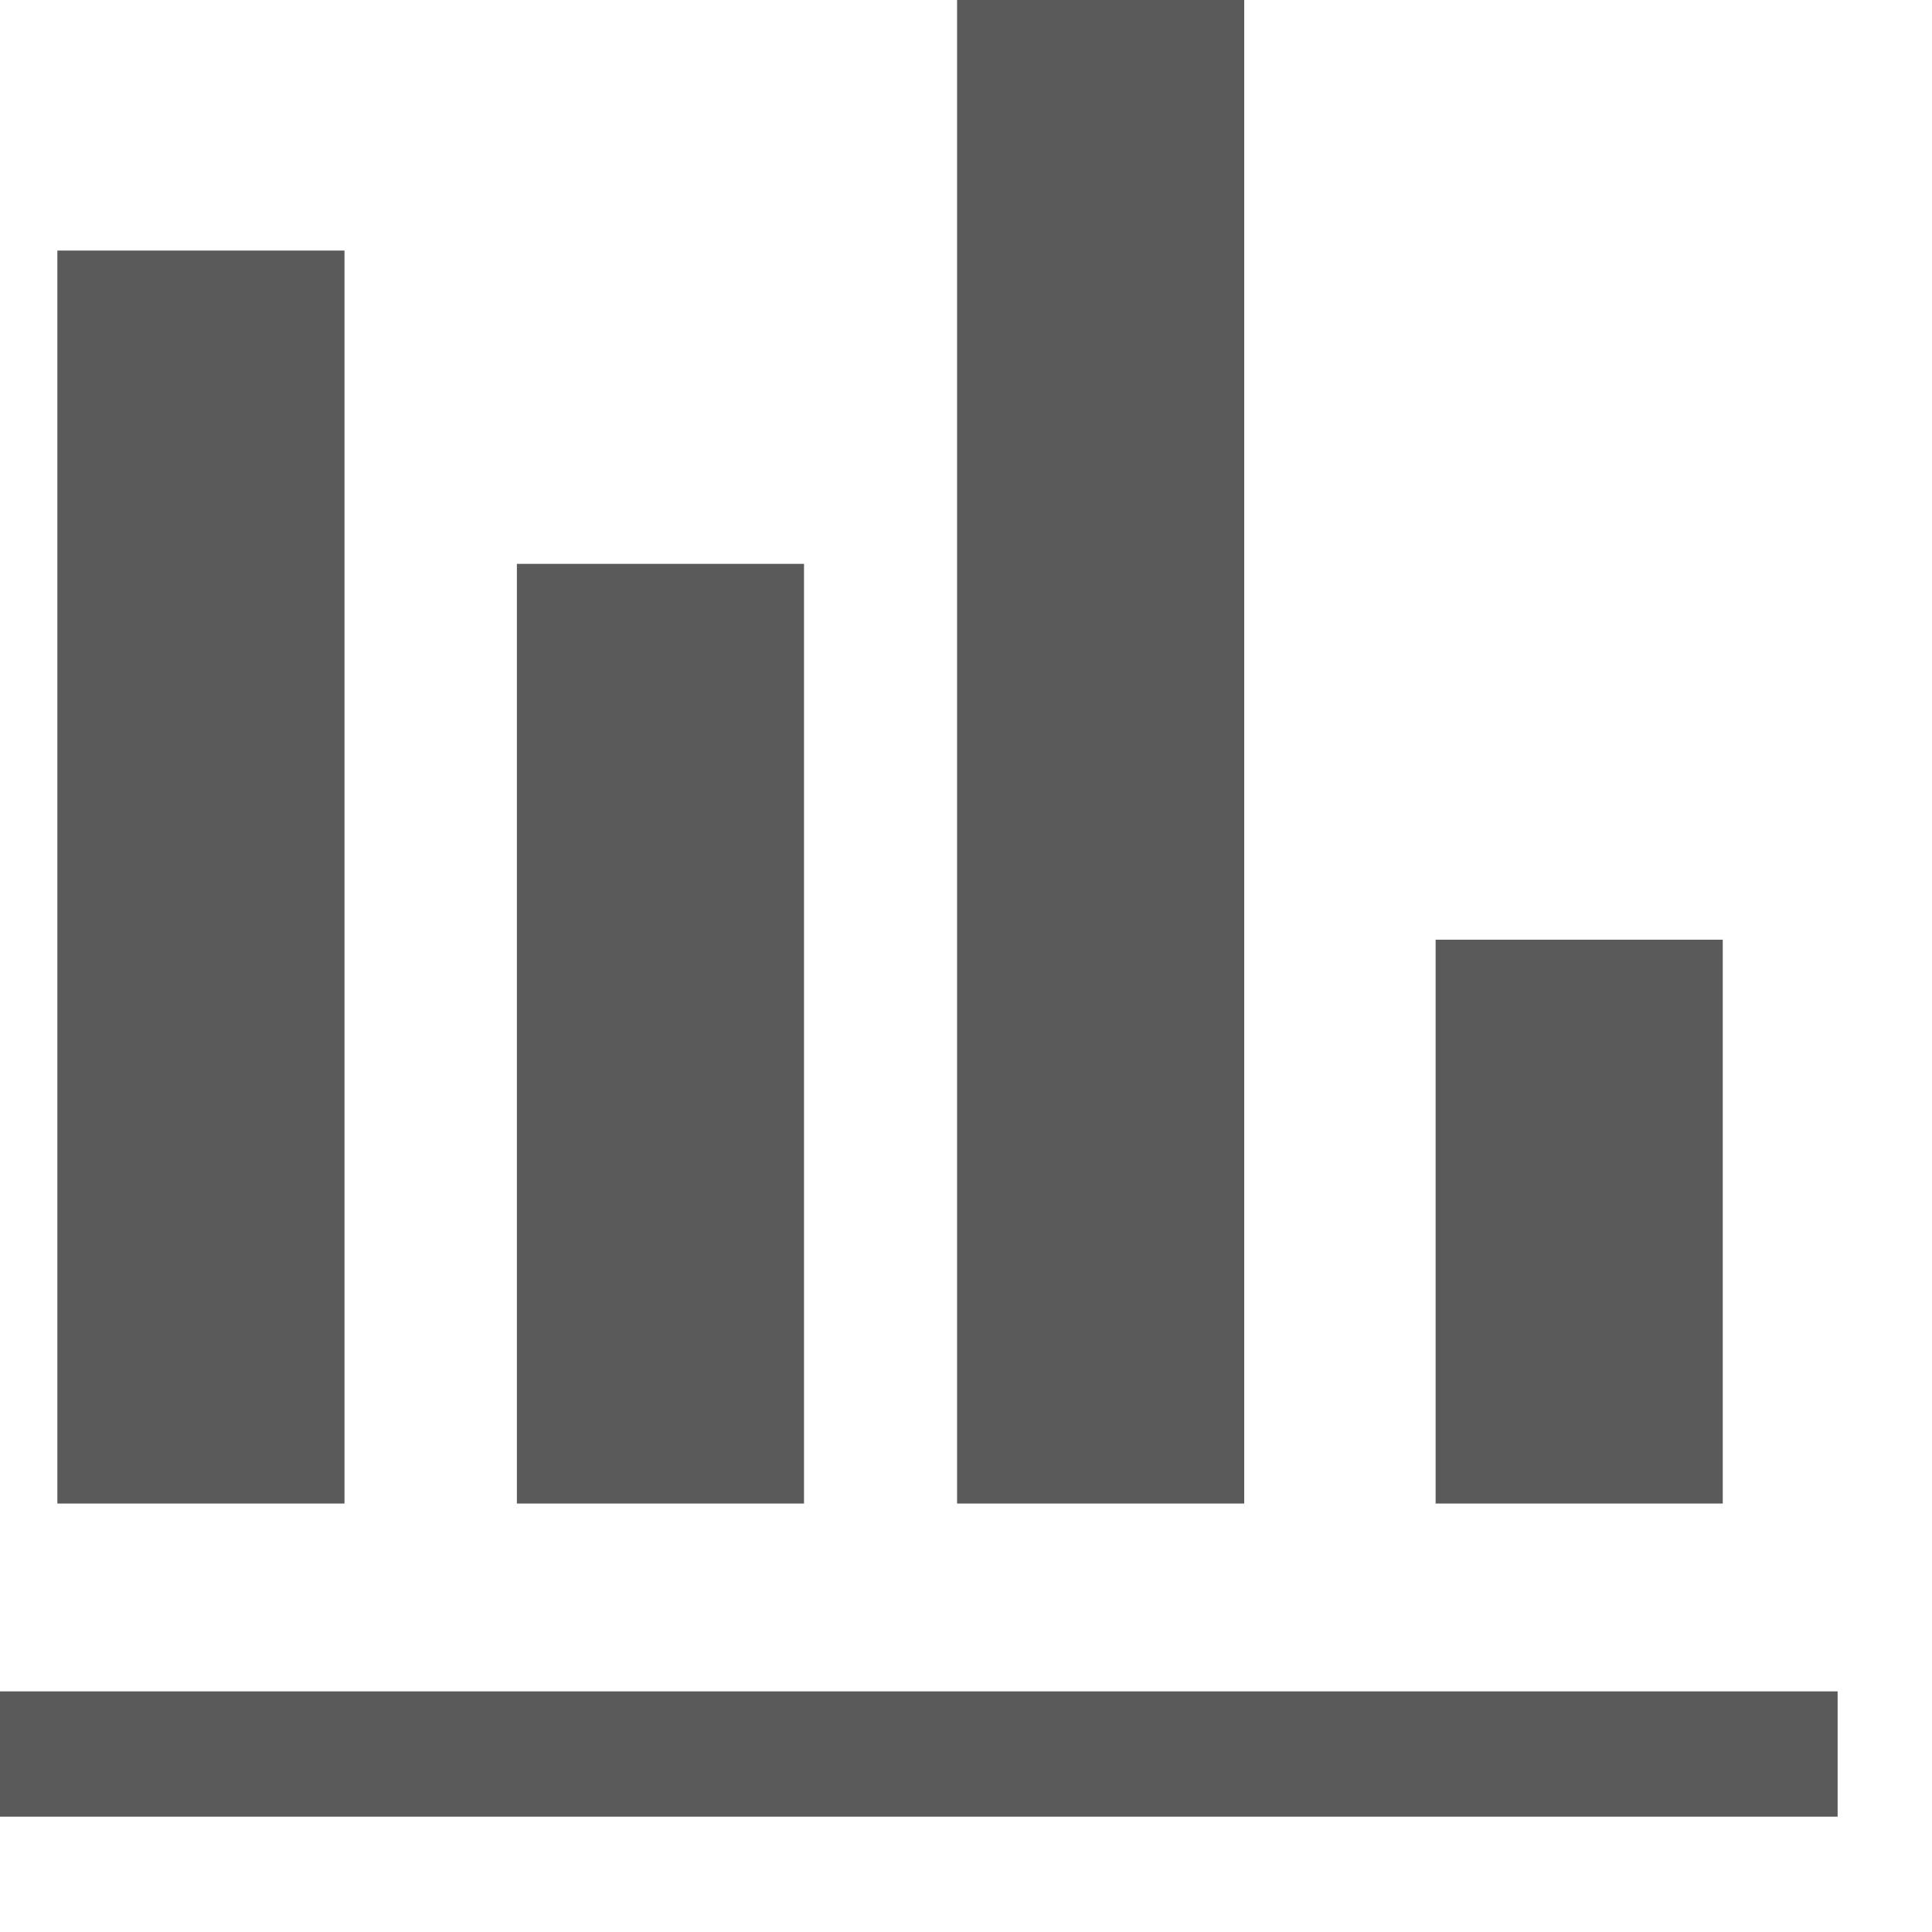 <?xml version="1.0" encoding="UTF-8"?>
<svg width="13px" height="13px" viewBox="0 0 13 13" version="1.1" xmlns="http://www.w3.org/2000/svg" xmlns:xlink="http://www.w3.org/1999/xlink">
    <!-- Generator: Sketch 63 (92445) - https://sketch.com -->
    <title>柱状图</title>
    <desc>Created with Sketch.</desc>
    <g id="页面-1" stroke="none" stroke-width="1" fill-rule="evenodd" opacity="0.647">
        <g id="右侧面板-组合图表" transform="translate(-1041, -356)">
            <g id="编组-58" transform="translate(1032, 339)">
                <g id="编组-25" transform="translate(9, 17)">
                    <rect id="矩形" x="0.386" y="1.686" width="1.932" height="8.431"></rect>
                    <rect id="矩形" x="3.478" y="3.794" width="1.932" height="6.323"></rect>
                    <rect id="矩形" x="6.44" y="0" width="1.932" height="10.117"></rect>
                    <rect id="矩形" x="9.66" y="6.323" width="1.932" height="3.794"></rect>
                    <polygon id="路径" fill-rule="nonzero" points="0 11.381 12.365 11.381 12.365 12.224 2.0187773e-16 12.224"></polygon>
                </g>
            </g>
        </g>
    </g>
</svg>